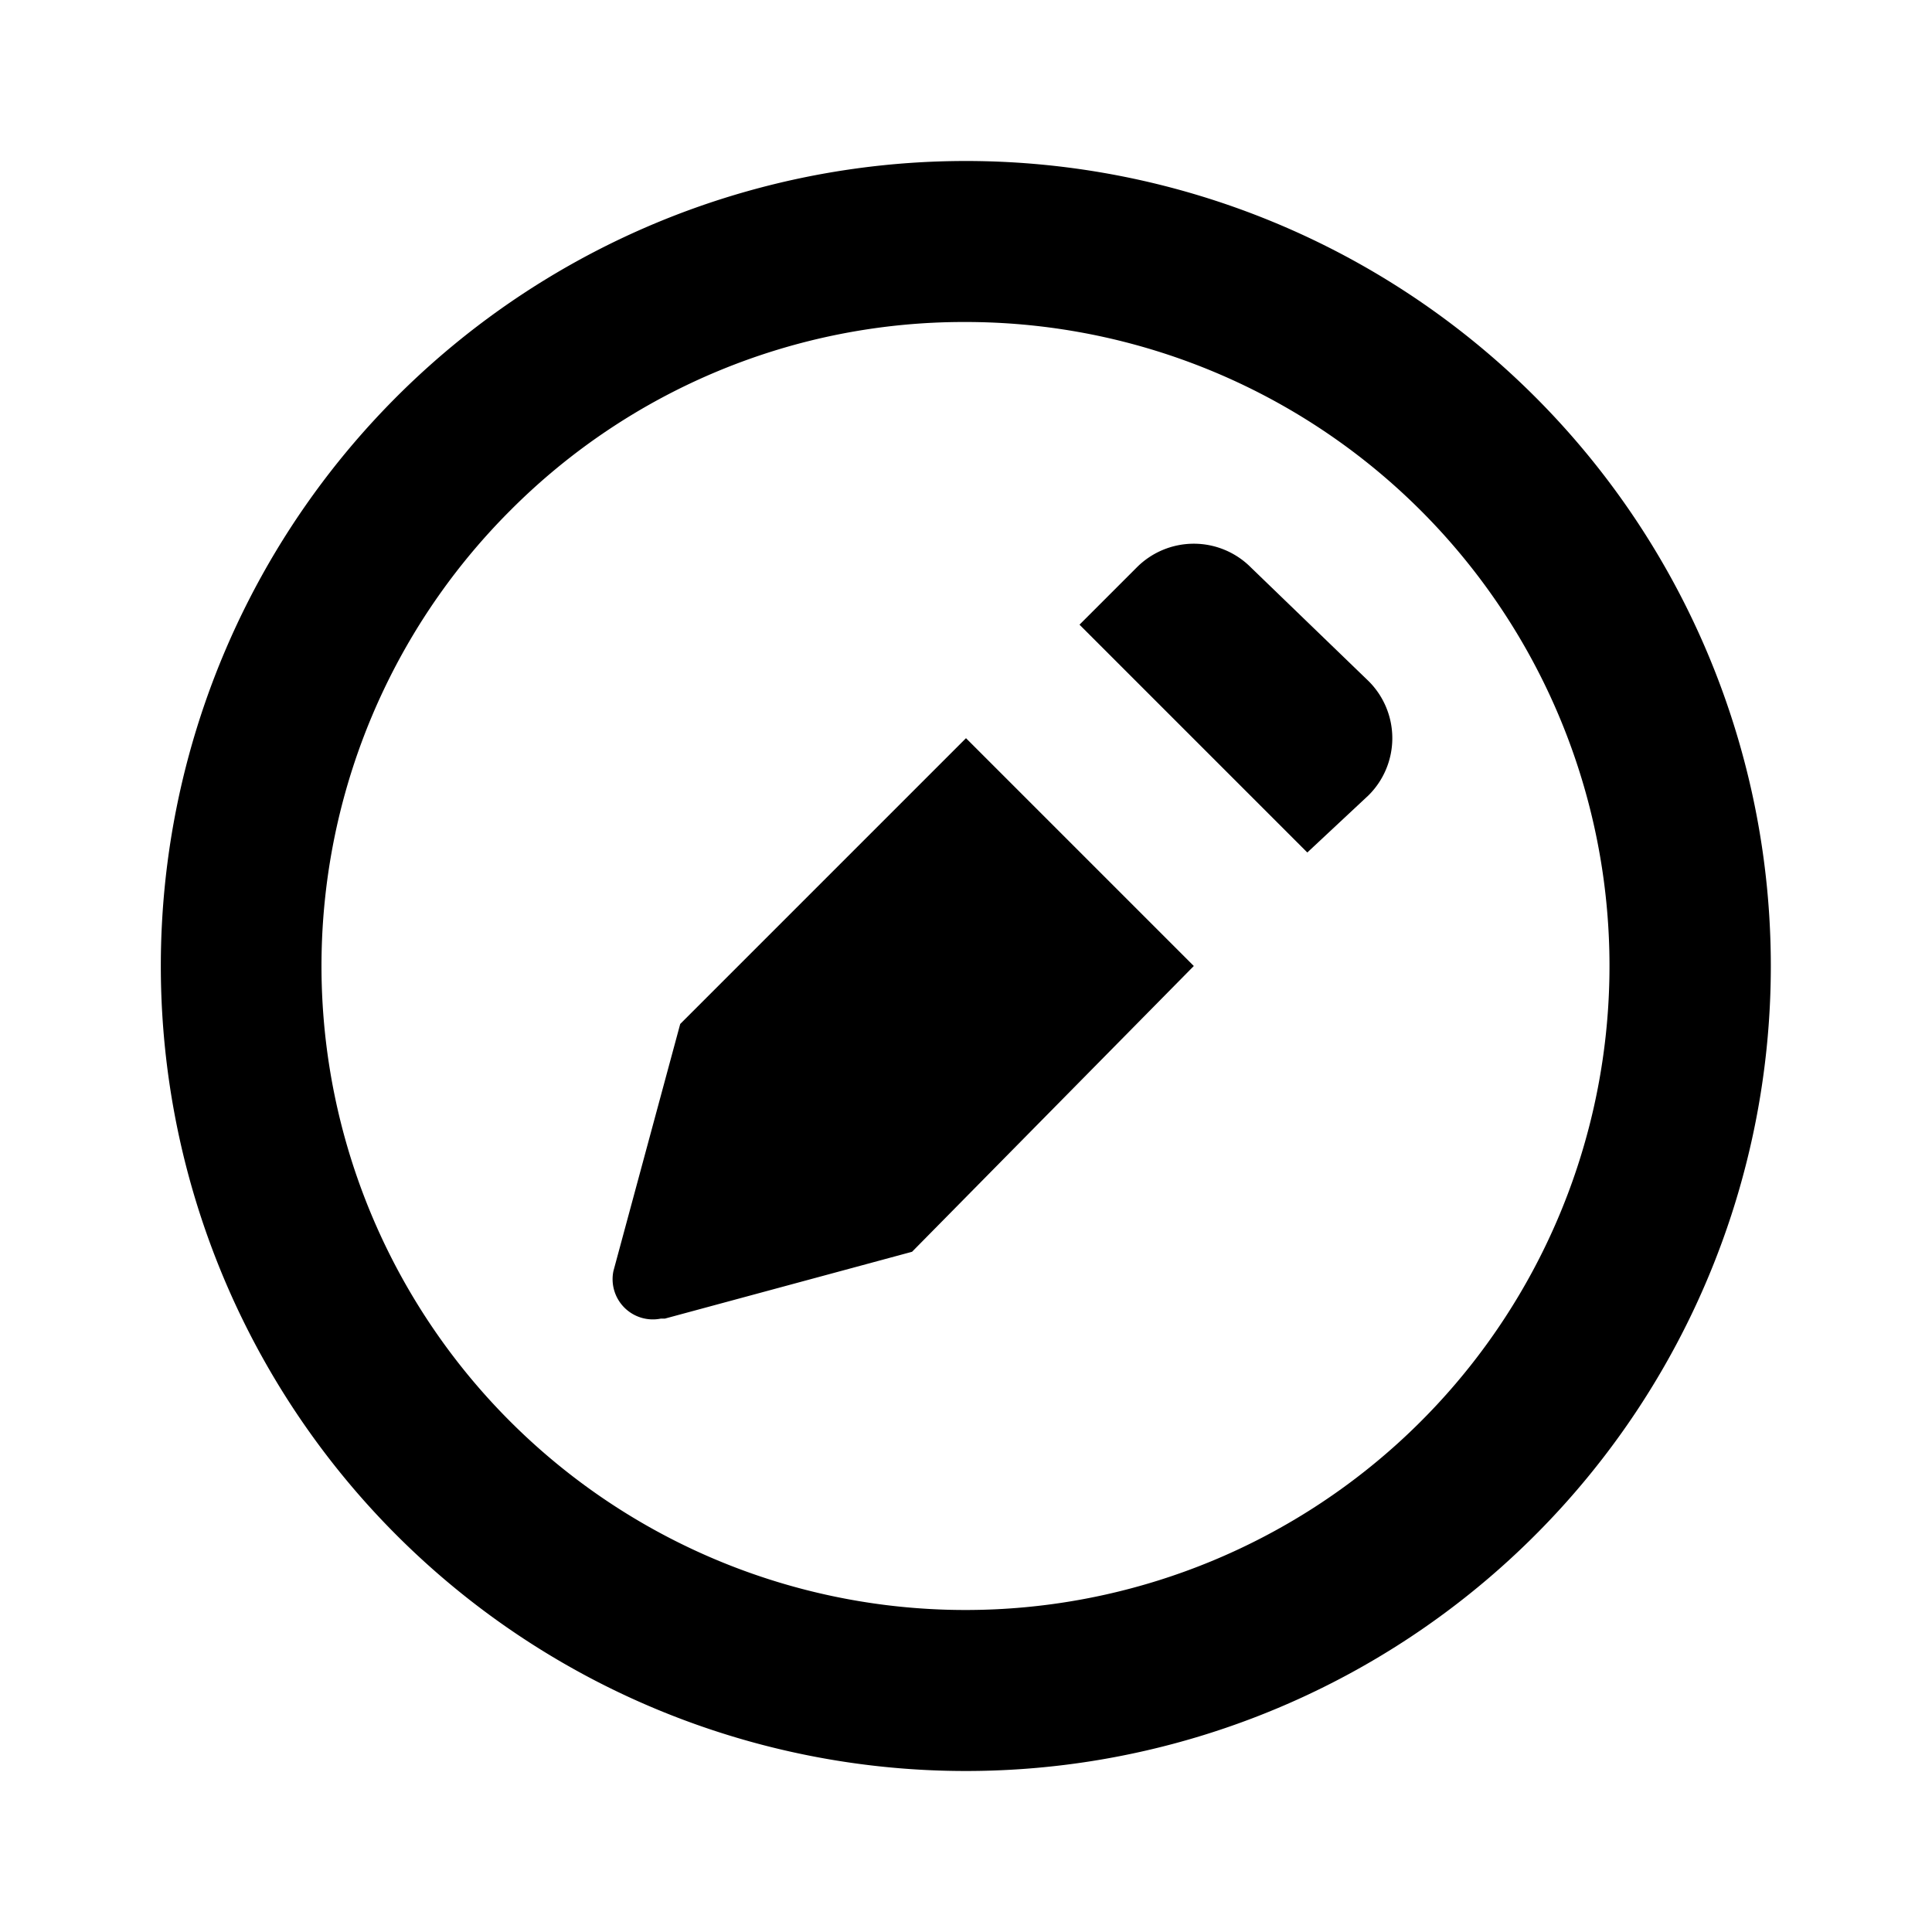 <svg xmlns="http://www.w3.org/2000/svg" width="24" height="24" viewBox="0 0 24 24"><rect width="24" height="24" style="fill:none"/><path d="M12,4A8,8,0,1,1,6.34,6.34,7.95,7.95,0,0,1,12,4m0-2a10,10,0,1,0,7.07,2.93A10,10,0,0,0,12,2ZM17,9.88a1,1,0,0,0,0-1.42L15.54,7.05a1,1,0,0,0-1.42,0l-.71.71,2.83,2.83Zm-8.74,6.5,3.07-.83L14.83,12,12,9.17,8.45,12.72l-.83,3.07A.5.5,0,0,0,8.21,16.38Z"/></svg>